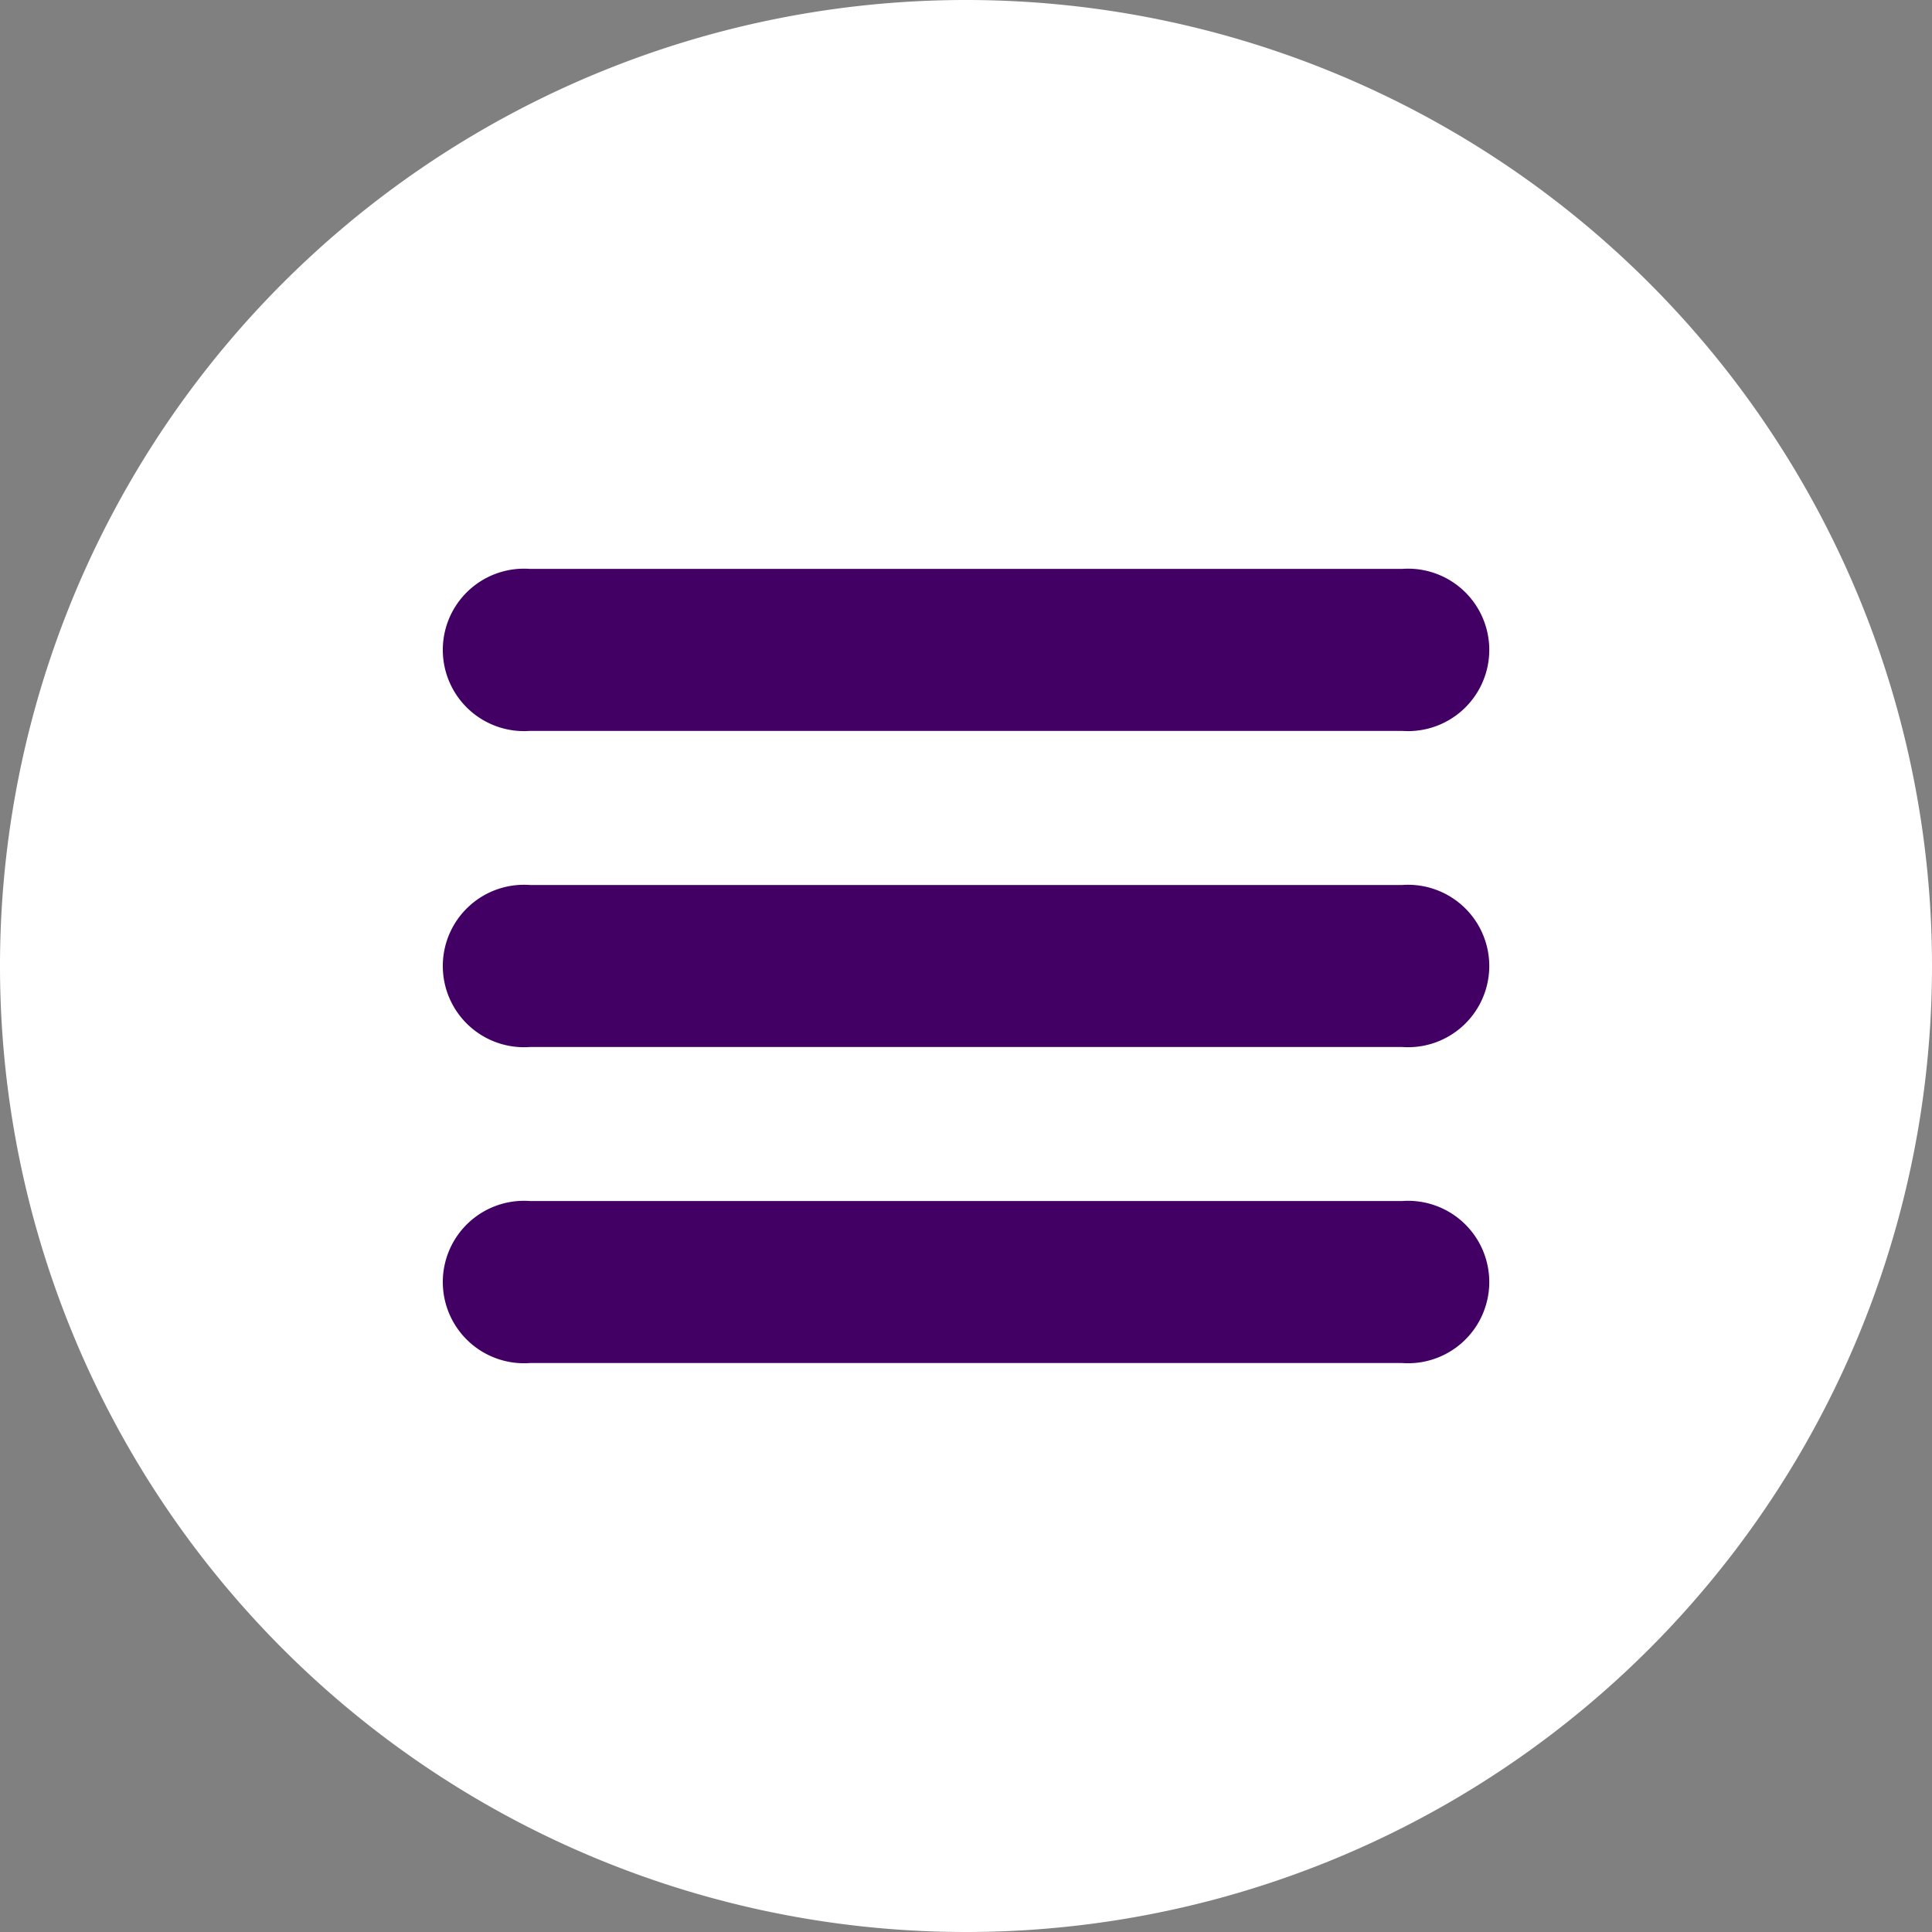 <svg xmlns="http://www.w3.org/2000/svg" width="26" height="26" viewBox="0 0 26 26"><rect x="0" y="0" width="26" height="26" fill="#808080" stroke="none"/><g transform="translate(-1 -1)"><path d="M14,27A13,13,0,1,1,27,14,13,13,0,0,1,14,27Z" transform="translate(0 0)" fill="#fff"/><path d="M22.909,17.18H11.174a1.093,1.093,0,1,1,0-2.18H22.909a1.093,1.093,0,1,1,0,2.18Z" transform="translate(-3.041 -2.09)" fill="#430064"/><path d="M22.909,12.18H11.174a1.093,1.093,0,1,1,0-2.18H22.909a1.093,1.093,0,1,1,0,2.18Z" transform="translate(-3.041 -1.344)" fill="#430064"/><path d="M22.909,22.18H11.174a1.093,1.093,0,1,1,0-2.18H22.909a1.093,1.093,0,1,1,0,2.18Z" transform="translate(-3.041 -2.837)" fill="#430064"/></g></svg>